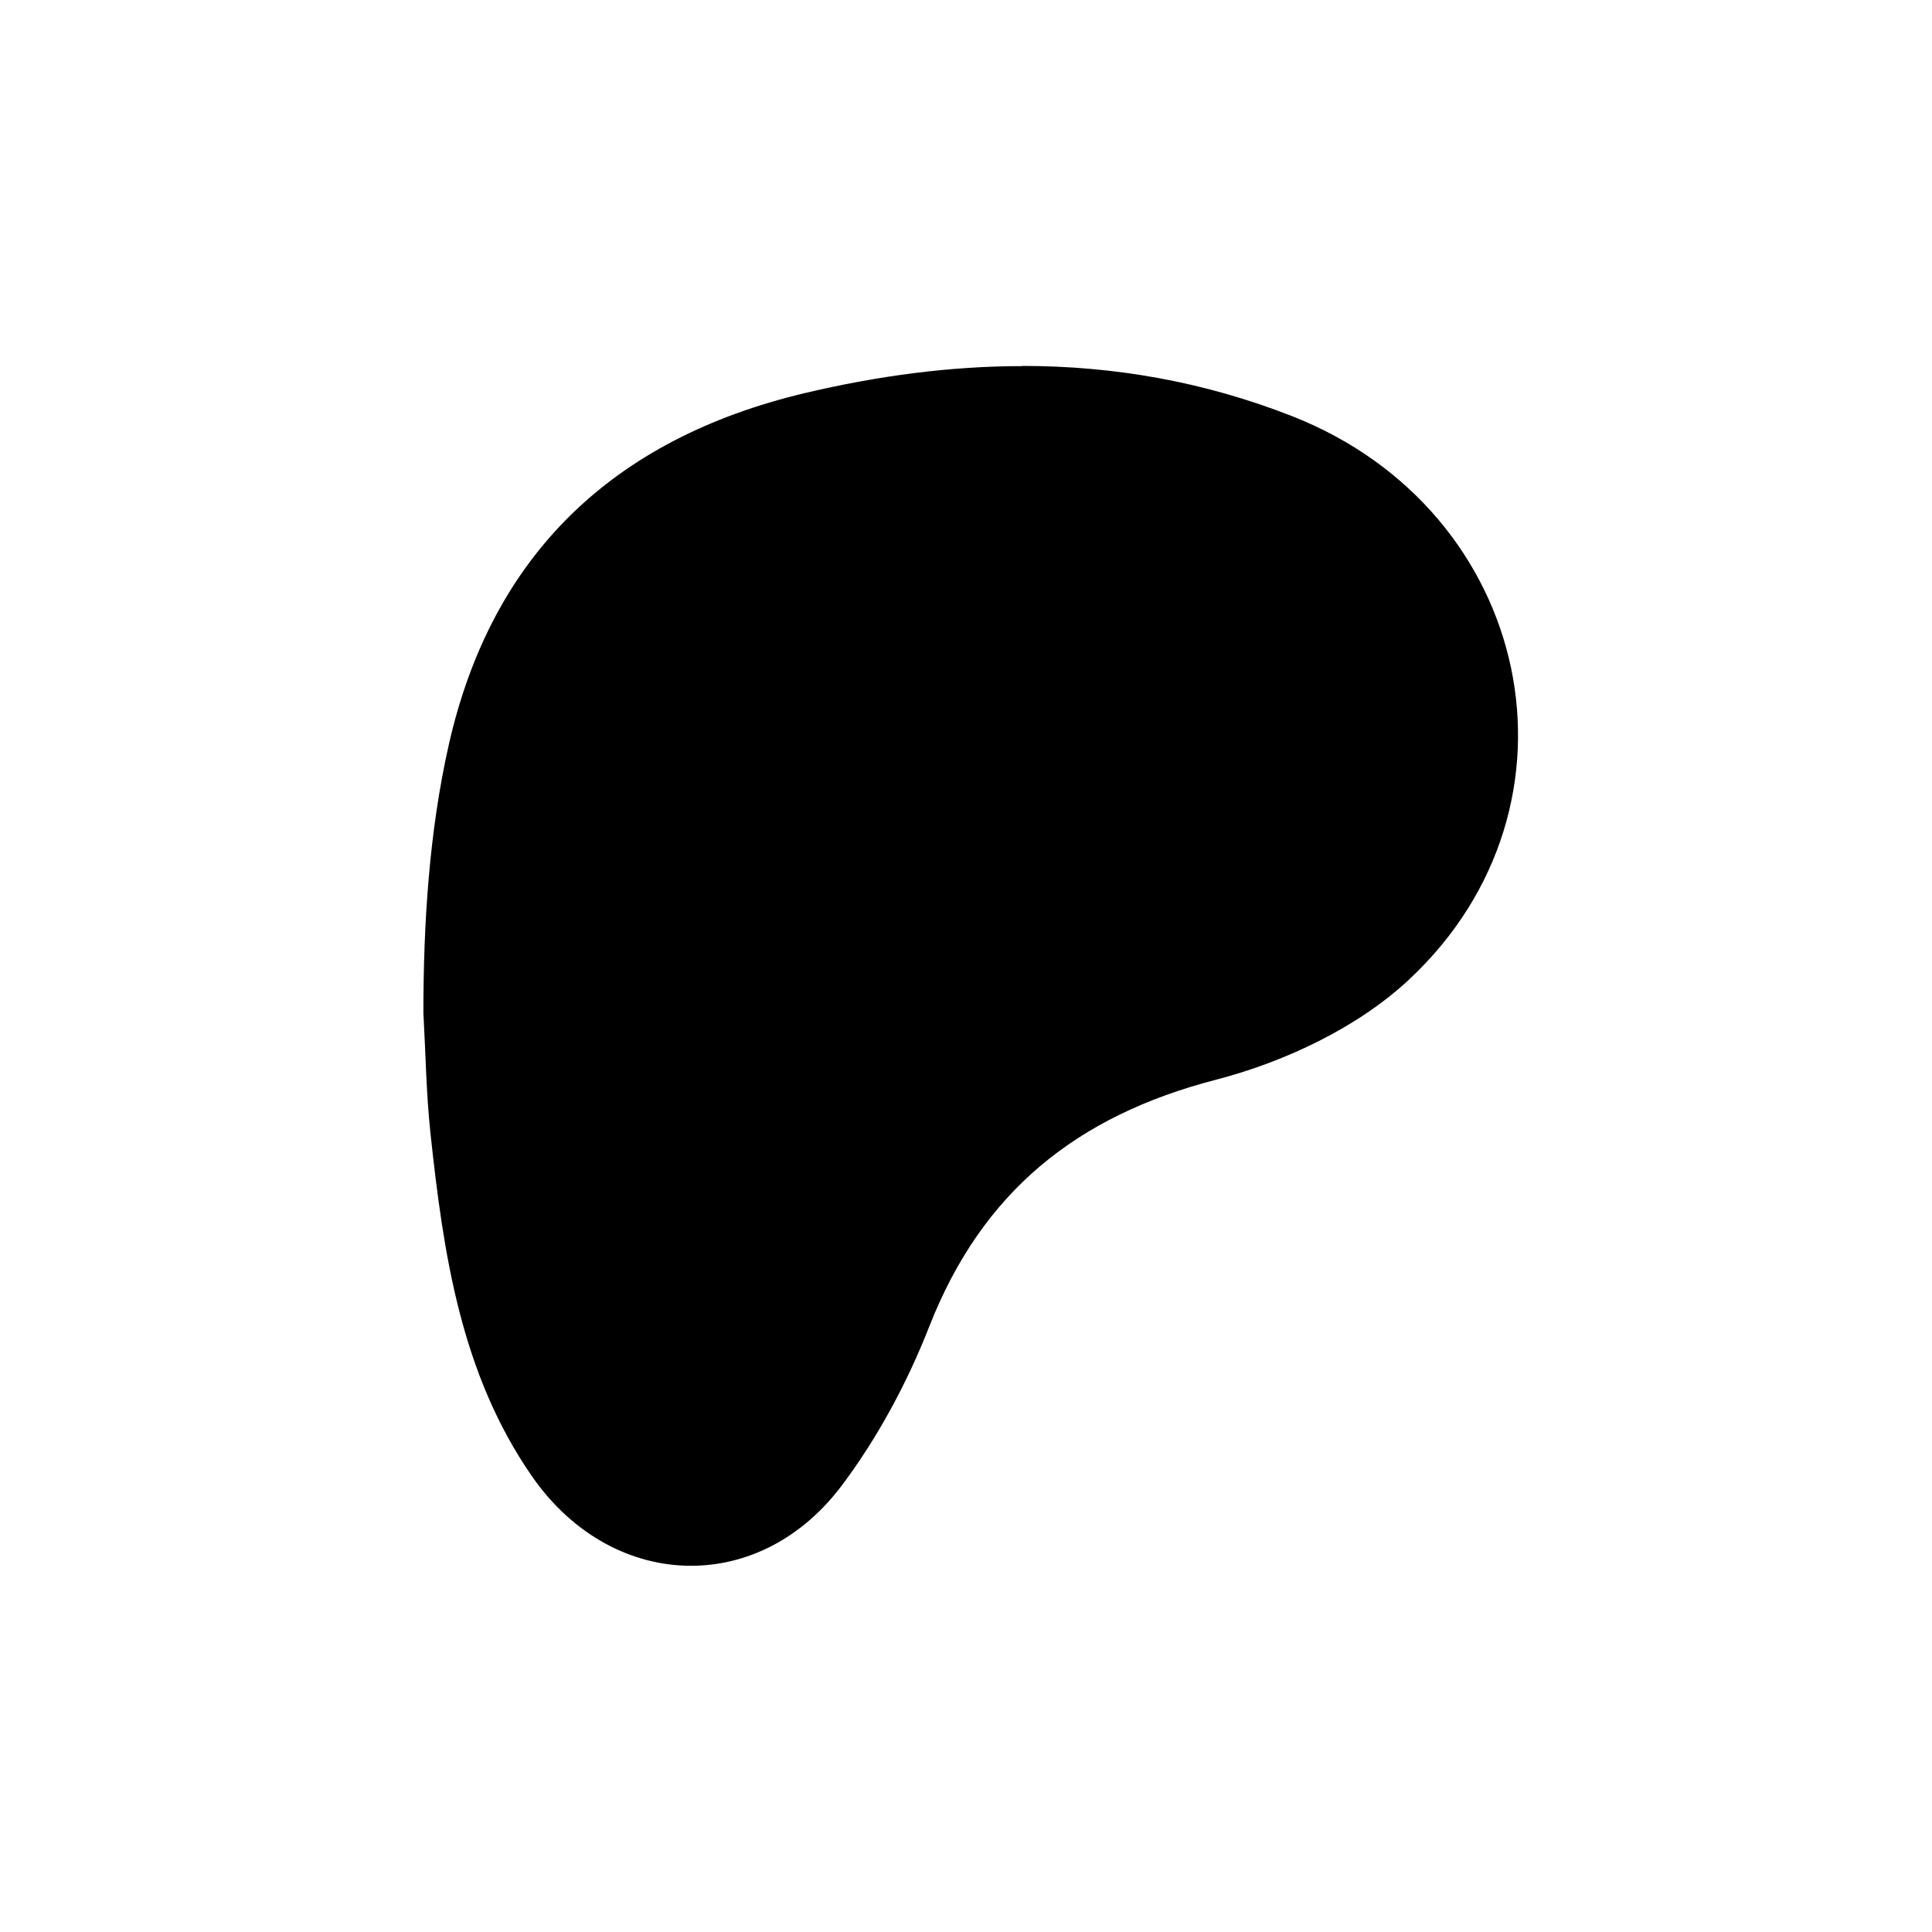 <?xml version="1.0" encoding="UTF-8"?>
<svg id="Layer_1" xmlns="http://www.w3.org/2000/svg" viewBox="0 0 200 200">
  <path d="M105.83,37.9c-7.48,0-15.01,1.01-22.59,2.81-19.73,4.71-32.34,16.68-36.79,36.42-2.03,9.01-2.62,18.52-2.62,27.71.23,4.16.29,8.33.73,12.47,1.34,12.46,3.13,24.86,10.5,35.5,4.26,6.15,10.37,9.28,16.48,9.28,5.7,0,11.39-2.73,15.57-8.27,3.75-4.98,6.82-10.71,9.1-16.53,5.45-13.89,15.21-21.77,29.64-25.51,7.14-1.85,14.71-5.41,20.03-10.39,19.33-18.08,12.81-48.51-12.1-58.3-9.19-3.61-18.52-5.21-27.96-5.21h0Z"/>
</svg>